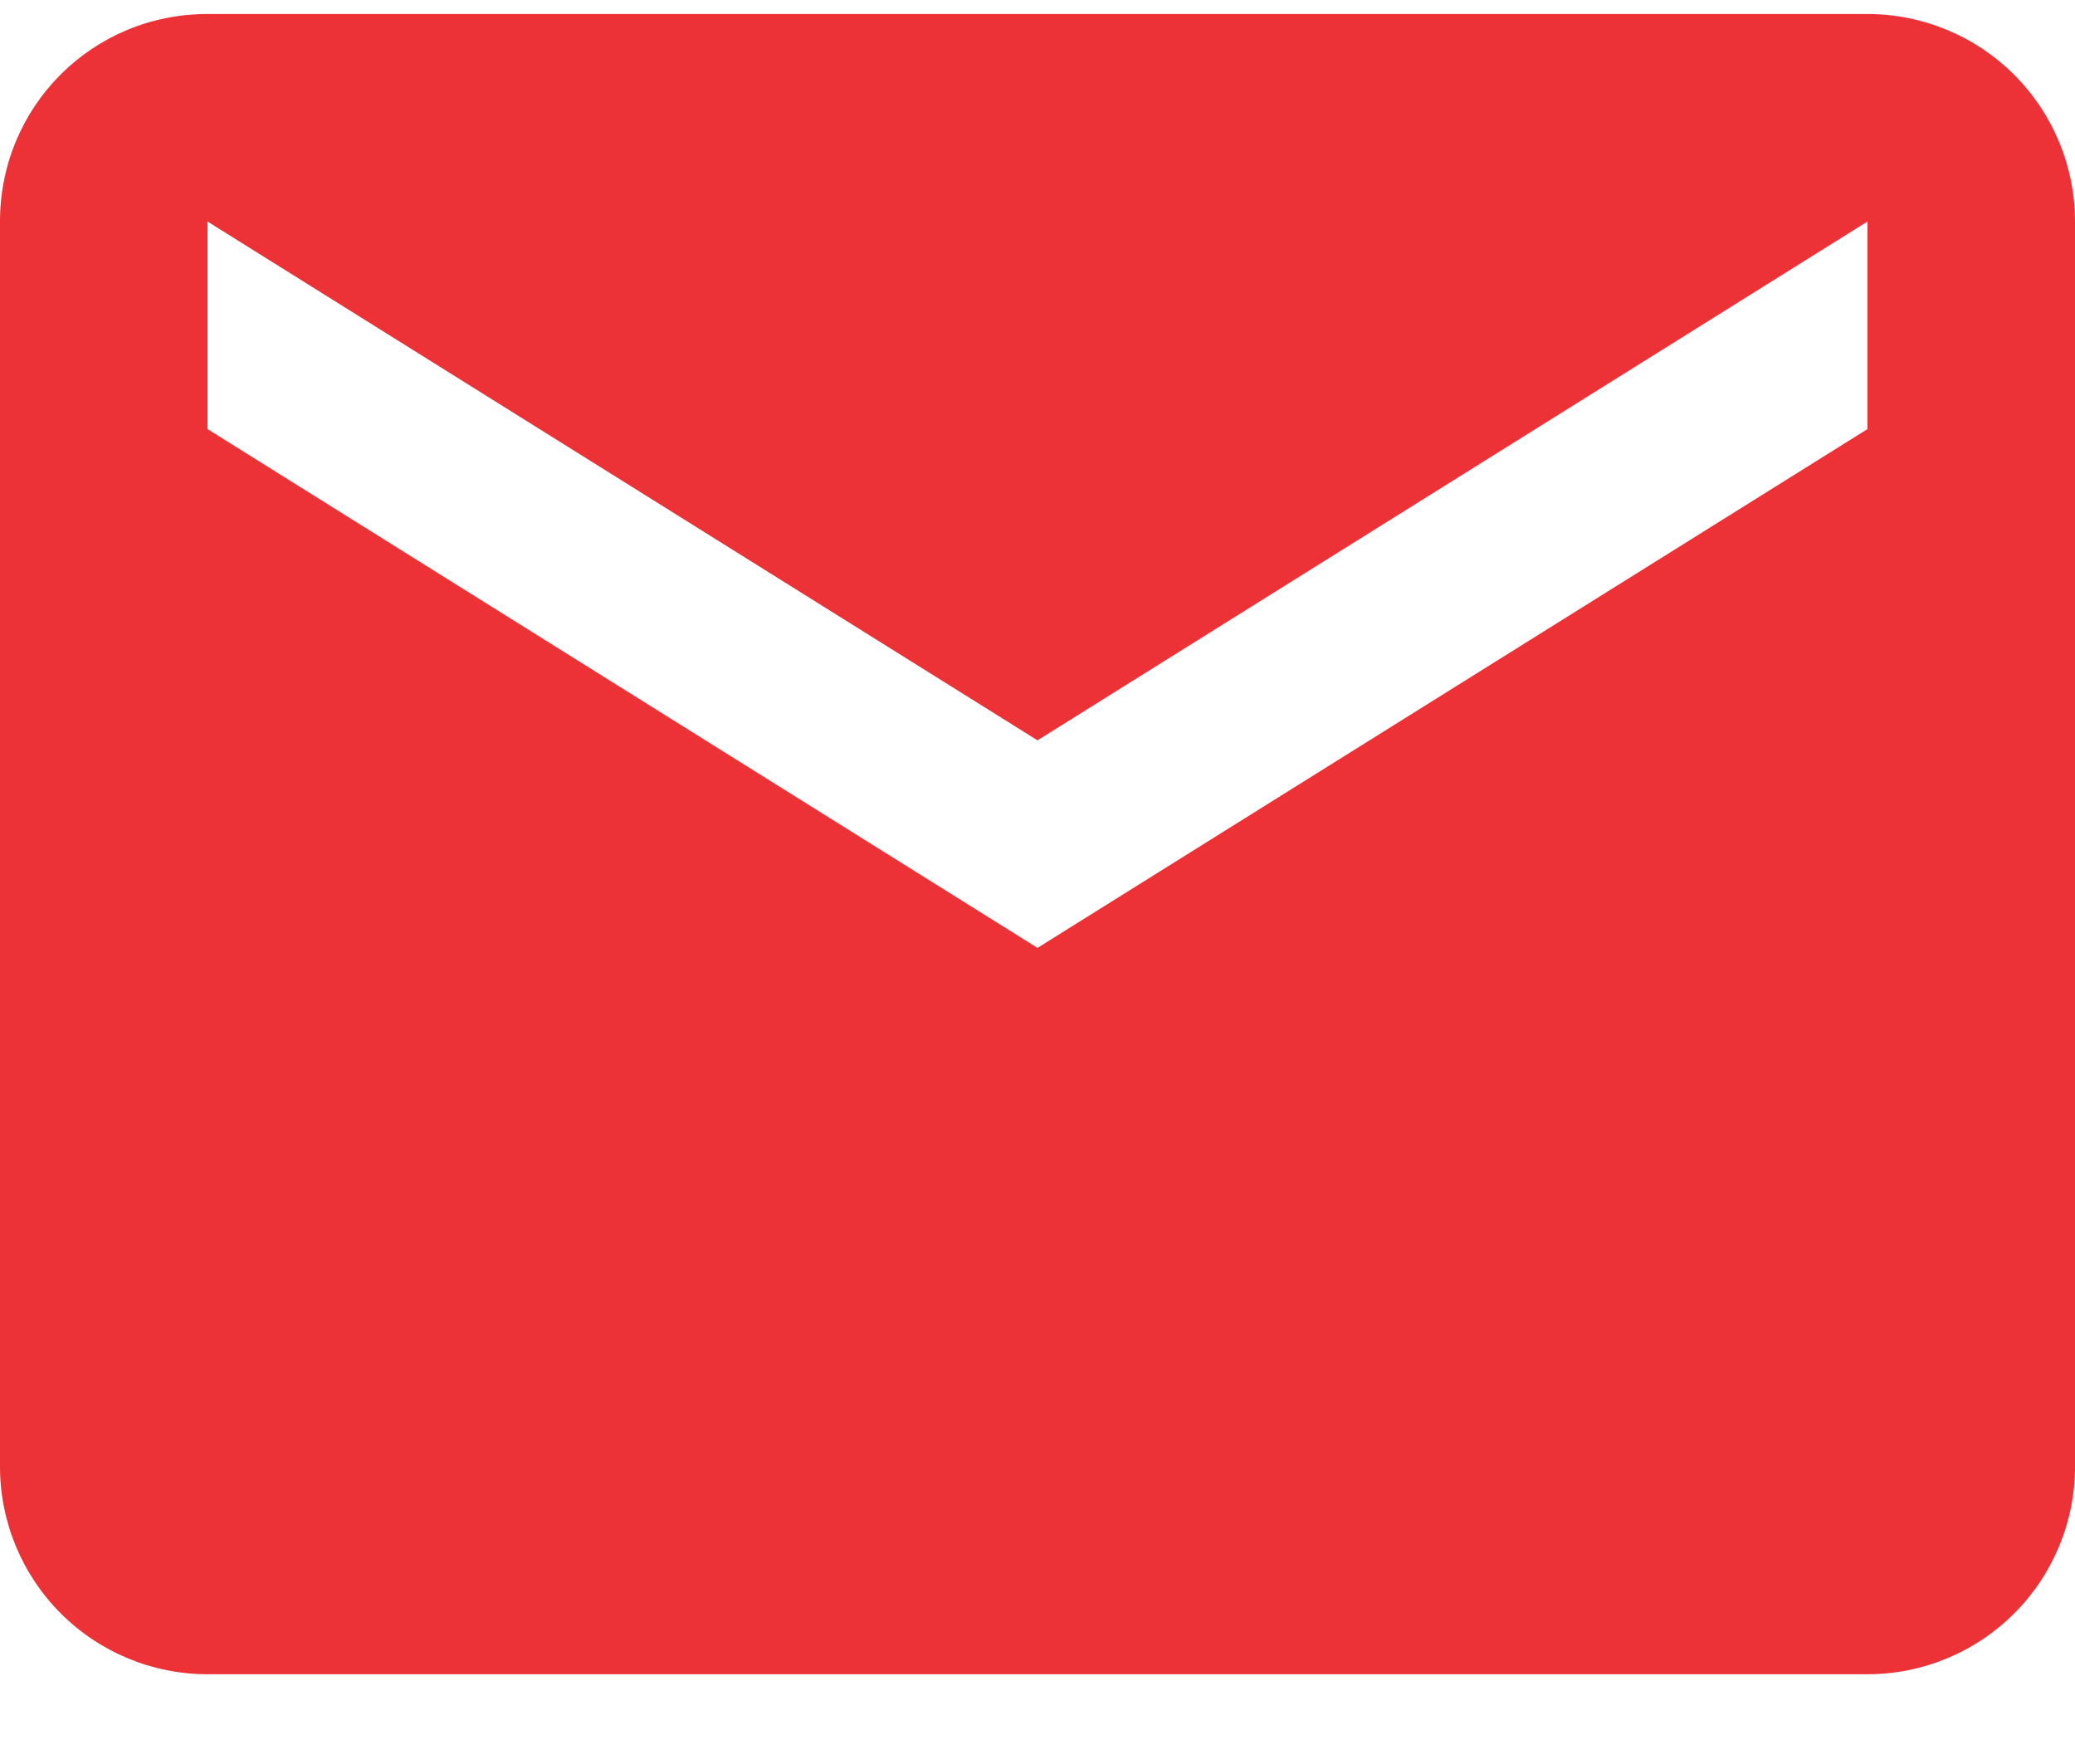 <svg width="20" height="17" viewBox="0 0 20 17" fill="none" xmlns="http://www.w3.org/2000/svg">
<path d="M18 4.135L10 9.135L2 4.135V2.135L10 7.135L18 2.135M18 0.135H2C0.89 0.135 0 1.025 0 2.135V14.135C0 14.666 0.211 15.174 0.586 15.549C0.961 15.924 1.47 16.135 2 16.135H18C18.53 16.135 19.039 15.924 19.414 15.549C19.789 15.174 20 14.666 20 14.135V2.135C20 1.605 19.789 1.096 19.414 0.721C19.039 0.346 18.53 0.135 18 0.135Z" fill="#EC3237"/>
</svg>
